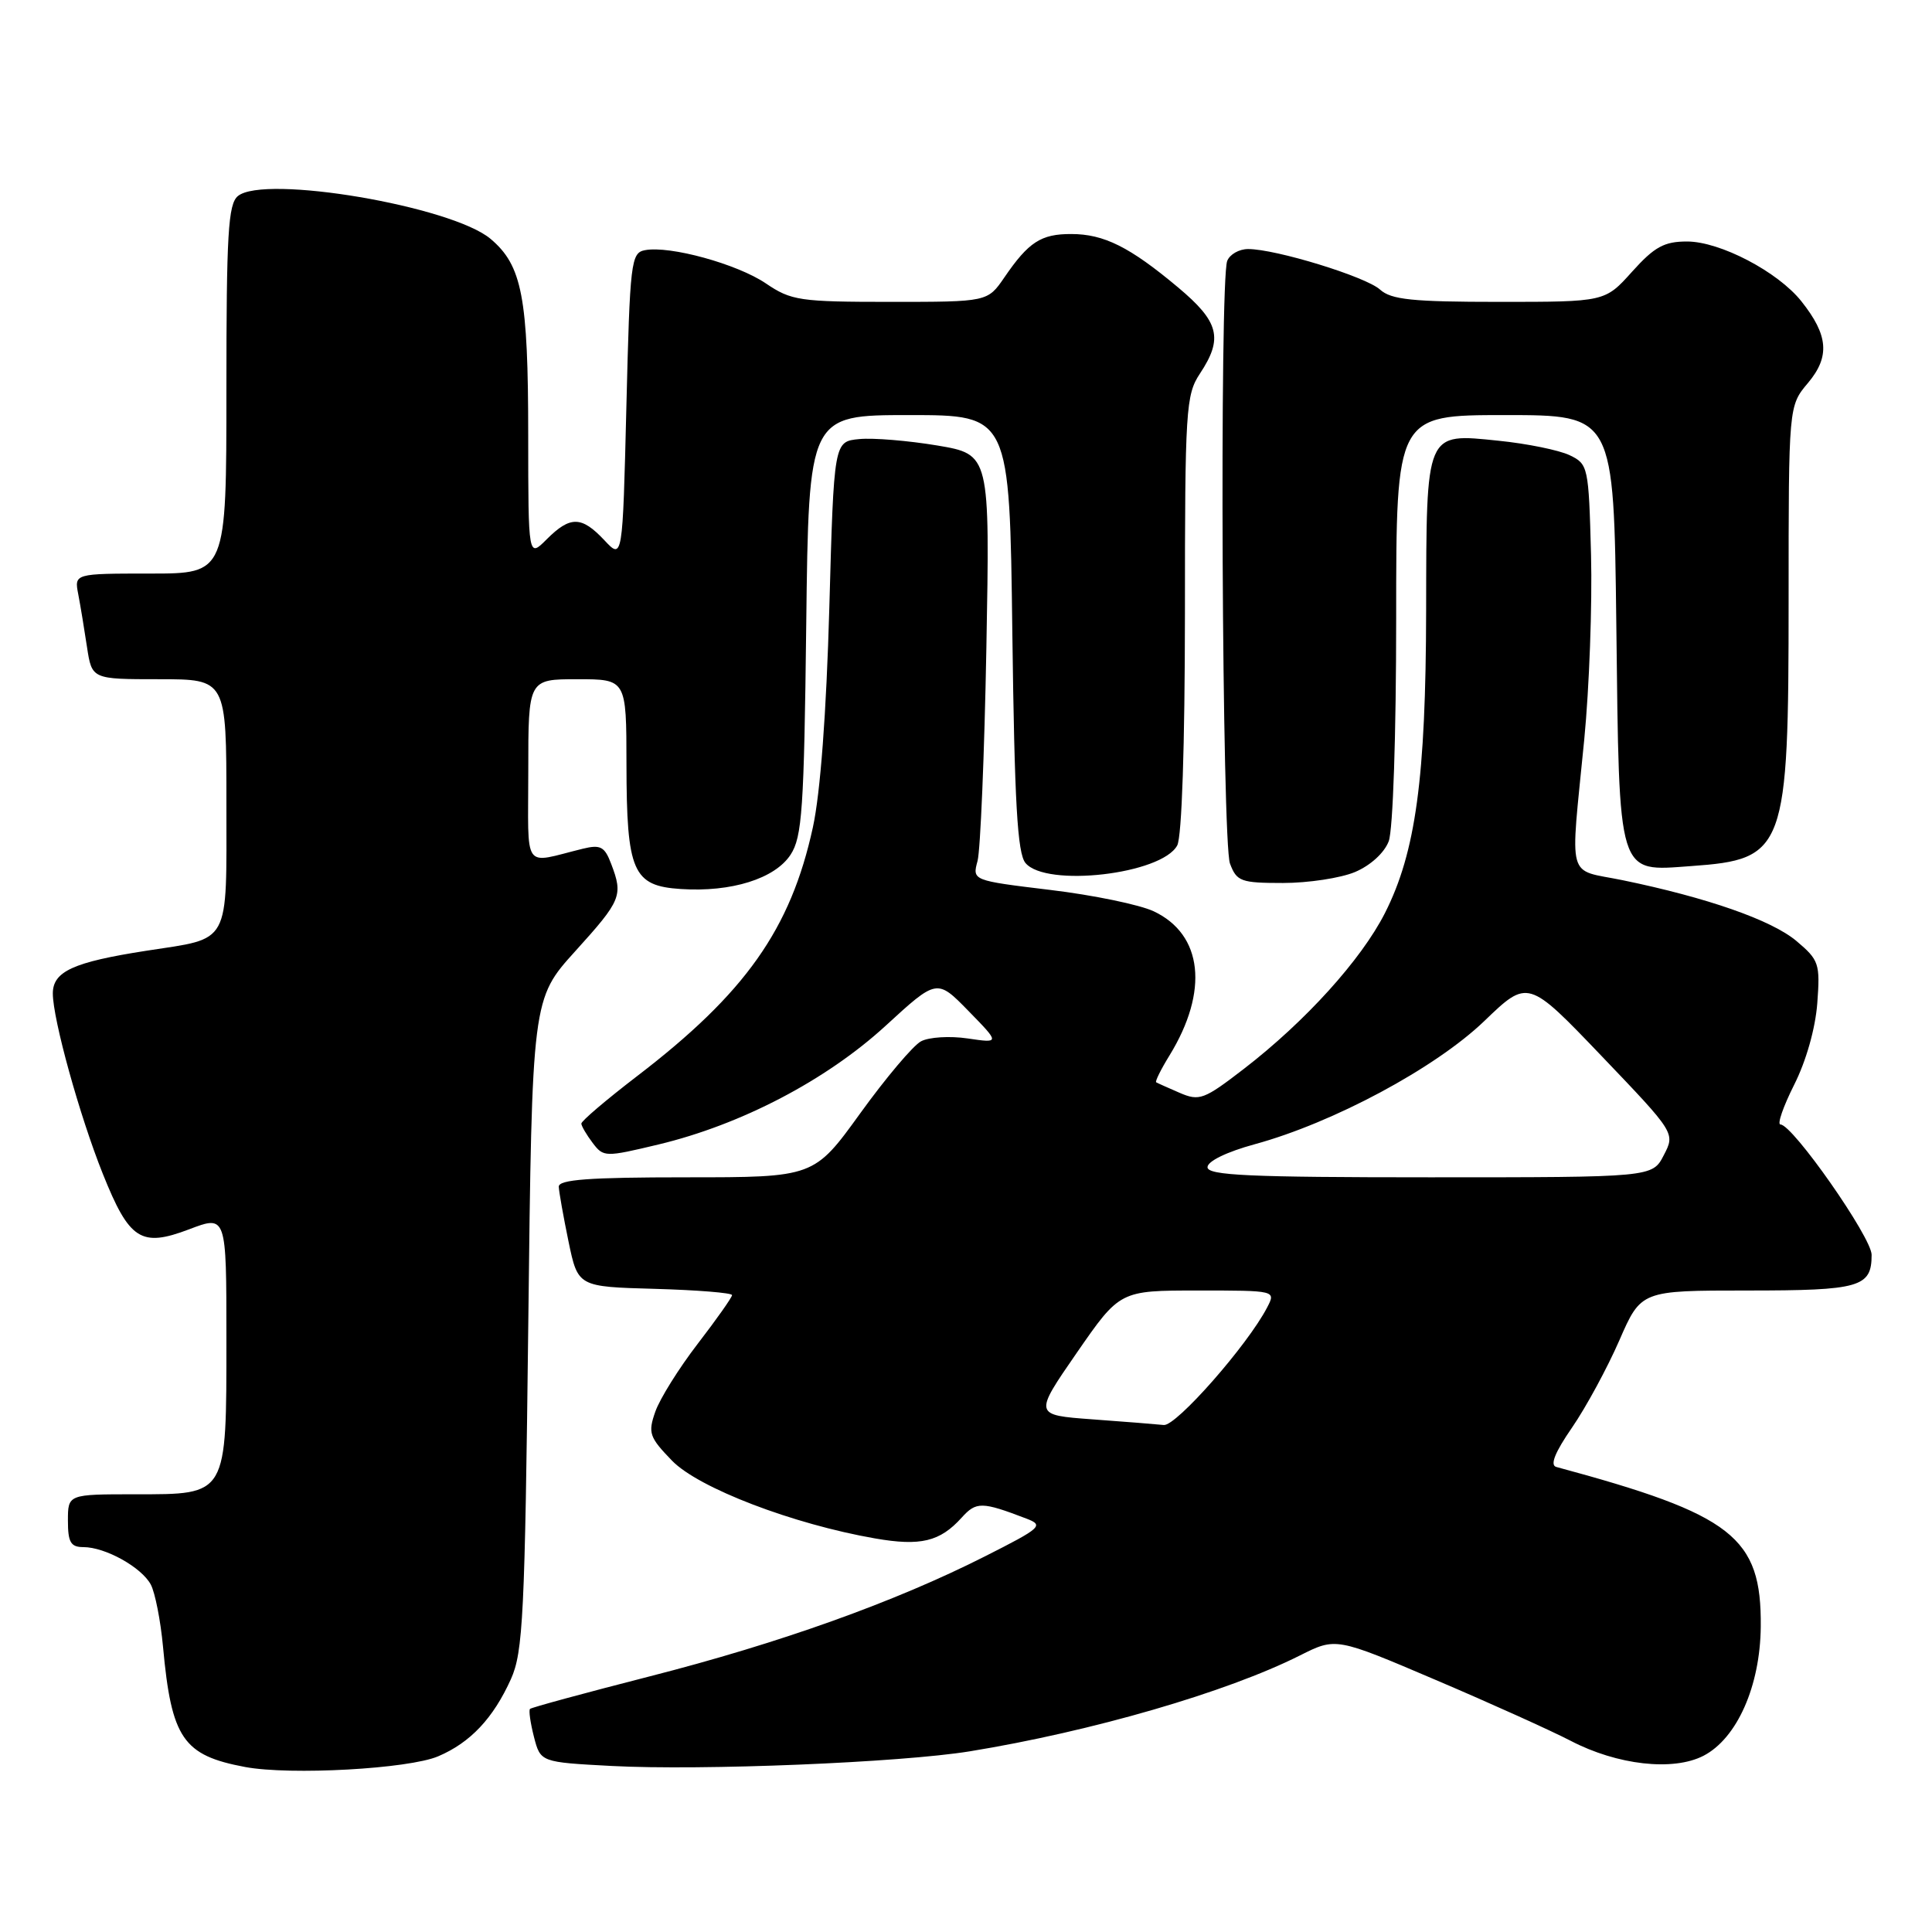<?xml version="1.0" encoding="UTF-8" standalone="no"?>
<!DOCTYPE svg PUBLIC "-//W3C//DTD SVG 1.1//EN" "http://www.w3.org/Graphics/SVG/1.1/DTD/svg11.dtd" >
<svg xmlns="http://www.w3.org/2000/svg" xmlns:xlink="http://www.w3.org/1999/xlink" version="1.1" viewBox="0 0 256 256">
 <g >
 <path fill="currentColor"
d=" M 58.06 232.72 C 62.32 230.91 65.36 227.68 67.70 222.49 C 69.31 218.91 69.55 214.05 70.00 175.43 C 70.50 132.36 70.50 132.36 76.25 126.01 C 82.33 119.29 82.59 118.67 80.98 114.46 C 80.12 112.18 79.57 111.89 77.23 112.46 C 69.13 114.44 70.00 115.68 70.00 102.11 C 70.00 90.00 70.00 90.00 76.50 90.00 C 83.00 90.00 83.00 90.00 83.01 101.25 C 83.03 115.52 83.85 117.39 90.22 117.80 C 96.91 118.24 102.67 116.43 104.75 113.26 C 106.29 110.92 106.54 107.21 106.83 82.80 C 107.16 55.00 107.16 55.00 120.47 55.00 C 133.78 55.00 133.78 55.00 134.14 83.85 C 134.43 106.37 134.81 113.06 135.88 114.35 C 138.59 117.62 153.94 115.85 155.99 112.02 C 156.60 110.87 157.00 98.82 157.01 81.32 C 157.01 54.24 157.13 52.32 159.00 49.50 C 162.10 44.82 161.55 42.65 156.11 38.09 C 149.70 32.72 146.28 31.01 141.94 31.01 C 137.94 31.00 136.29 32.07 133.09 36.75 C 130.86 40.00 130.86 40.00 117.98 40.00 C 105.96 40.00 104.84 39.83 101.49 37.56 C 97.69 34.98 88.74 32.52 85.46 33.15 C 83.61 33.50 83.47 34.68 83.00 53.85 C 82.50 74.17 82.50 74.17 80.08 71.58 C 77.06 68.37 75.57 68.34 72.45 71.45 C 70.00 73.91 70.00 73.91 69.99 57.70 C 69.99 39.36 69.18 35.17 65.00 31.65 C 59.84 27.31 34.99 23.10 31.52 25.98 C 30.23 27.05 30.00 31.00 30.00 51.62 C 30.00 76.00 30.00 76.00 19.92 76.00 C 9.84 76.00 9.84 76.00 10.37 78.75 C 10.66 80.26 11.18 83.41 11.53 85.75 C 12.18 90.00 12.18 90.00 21.09 90.00 C 30.00 90.00 30.00 90.00 30.00 106.46 C 30.00 125.46 30.66 124.24 19.39 125.98 C 9.72 127.48 7.00 128.72 7.00 131.64 C 7.00 135.05 10.55 147.86 13.62 155.53 C 17.14 164.32 18.68 165.31 25.06 162.89 C 30.00 161.01 30.00 161.01 30.00 177.28 C 30.00 198.31 30.18 198.00 17.94 198.00 C 9.00 198.00 9.00 198.00 9.00 201.50 C 9.00 204.36 9.37 205.00 11.05 205.00 C 13.95 205.00 18.75 207.67 19.98 209.96 C 20.55 211.03 21.28 214.74 21.60 218.20 C 22.72 230.37 24.25 232.60 32.50 234.14 C 38.49 235.25 54.15 234.39 58.06 232.72 Z  M 128.50 232.06 C 144.65 229.43 162.56 224.23 172.26 219.35 C 177.02 216.96 177.02 216.96 190.26 222.61 C 197.54 225.71 205.57 229.34 208.11 230.66 C 214.30 233.89 221.70 234.72 225.72 232.65 C 230.16 230.35 233.24 223.42 233.31 215.53 C 233.42 203.66 229.62 200.69 206.22 194.38 C 205.35 194.15 206.03 192.45 208.31 189.15 C 210.16 186.46 212.97 181.27 214.56 177.63 C 217.45 171.00 217.45 171.00 231.52 171.00 C 246.46 171.00 248.00 170.56 248.00 166.27 C 248.00 163.96 237.53 149.00 235.92 149.00 C 235.46 149.00 236.28 146.64 237.73 143.75 C 239.32 140.61 240.55 136.26 240.80 132.93 C 241.19 127.68 241.03 127.21 238.04 124.69 C 234.75 121.92 226.22 118.94 215.00 116.63 C 207.50 115.09 208.05 117.12 209.92 98.00 C 210.59 91.12 210.99 80.11 210.82 73.51 C 210.51 61.81 210.44 61.49 207.97 60.31 C 206.58 59.65 202.35 58.78 198.57 58.40 C 188.83 57.40 189.01 56.99 188.97 80.94 C 188.93 103.11 187.59 112.93 183.52 120.97 C 180.38 127.16 172.98 135.34 164.82 141.63 C 159.54 145.70 158.93 145.93 156.32 144.81 C 154.77 144.14 153.36 143.51 153.20 143.41 C 153.03 143.31 153.82 141.71 154.96 139.86 C 160.20 131.33 159.38 123.82 152.87 120.75 C 151.02 119.88 144.85 118.60 139.16 117.92 C 128.83 116.67 128.83 116.67 129.53 114.08 C 129.91 112.66 130.44 99.96 130.70 85.85 C 131.17 60.21 131.17 60.21 124.20 59.03 C 120.36 58.39 115.71 58.00 113.86 58.18 C 110.50 58.50 110.50 58.50 109.89 80.50 C 109.50 94.45 108.70 105.11 107.71 109.63 C 104.77 123.12 98.77 131.61 84.37 142.63 C 80.32 145.74 77.01 148.55 77.03 148.89 C 77.05 149.22 77.72 150.37 78.53 151.44 C 79.97 153.34 80.18 153.34 87.25 151.65 C 98.19 149.03 109.47 143.14 117.34 135.93 C 124.15 129.68 124.15 129.68 128.33 133.96 C 132.50 138.23 132.50 138.23 128.22 137.60 C 125.86 137.25 123.08 137.42 122.04 137.98 C 120.99 138.54 117.38 142.82 114.00 147.50 C 107.86 156.00 107.86 156.00 90.93 156.00 C 78.03 156.00 74.01 156.30 74.04 157.25 C 74.07 157.94 74.65 161.20 75.33 164.50 C 76.58 170.50 76.58 170.50 86.79 170.78 C 92.41 170.94 97.00 171.31 97.00 171.61 C 97.00 171.91 94.95 174.81 92.45 178.06 C 89.95 181.31 87.42 185.36 86.83 187.06 C 85.84 189.88 86.04 190.44 89.05 193.55 C 92.56 197.17 105.07 201.96 115.95 203.85 C 121.98 204.90 124.55 204.28 127.42 201.10 C 129.36 198.95 130.09 198.96 136.00 201.22 C 138.35 202.12 138.02 202.43 130.50 206.23 C 118.57 212.27 103.35 217.72 86.04 222.14 C 77.53 224.32 70.42 226.25 70.23 226.44 C 70.04 226.63 70.28 228.29 70.75 230.14 C 71.62 233.50 71.62 233.50 81.06 234.00 C 92.99 234.63 119.32 233.55 128.50 232.06 Z  M 179.54 115.55 C 181.58 114.69 183.42 113.02 184.01 111.48 C 184.58 109.99 185.00 97.36 185.00 81.93 C 185.00 55.00 185.00 55.00 199.42 55.00 C 213.84 55.00 213.84 55.00 214.17 82.75 C 214.57 116.51 214.25 115.47 224.09 114.76 C 236.57 113.87 237.00 112.70 237.00 79.43 C 237.00 53.79 237.00 53.79 239.57 50.74 C 242.50 47.25 242.27 44.42 238.69 39.92 C 235.58 36.01 227.92 32.00 223.54 32.00 C 220.50 32.00 219.22 32.71 216.26 36.00 C 212.67 40.00 212.67 40.00 198.66 40.00 C 187.14 40.00 184.34 39.71 182.86 38.37 C 180.97 36.66 169.06 33.00 165.38 33.00 C 164.19 33.00 162.94 33.71 162.61 34.58 C 161.58 37.27 161.92 111.66 162.98 114.43 C 163.87 116.80 164.43 117.00 170.01 117.00 C 173.34 117.00 177.63 116.35 179.54 115.55 Z  M 144.74 188.07 C 136.98 187.50 136.98 187.50 142.68 179.25 C 148.39 171.00 148.39 171.00 158.73 171.00 C 169.07 171.00 169.07 171.00 167.90 173.25 C 165.31 178.24 155.85 188.99 154.21 188.82 C 153.27 188.72 149.01 188.38 144.74 188.07 Z  M 160.00 154.66 C 160.00 153.87 162.55 152.63 166.25 151.62 C 176.66 148.78 190.19 141.52 196.66 135.31 C 202.46 129.73 202.46 129.73 212.22 139.93 C 221.98 150.14 221.98 150.14 220.46 153.07 C 218.95 156.00 218.95 156.00 189.47 156.00 C 165.55 156.00 160.00 155.75 160.00 154.66 Z "/>
</g>
</svg>